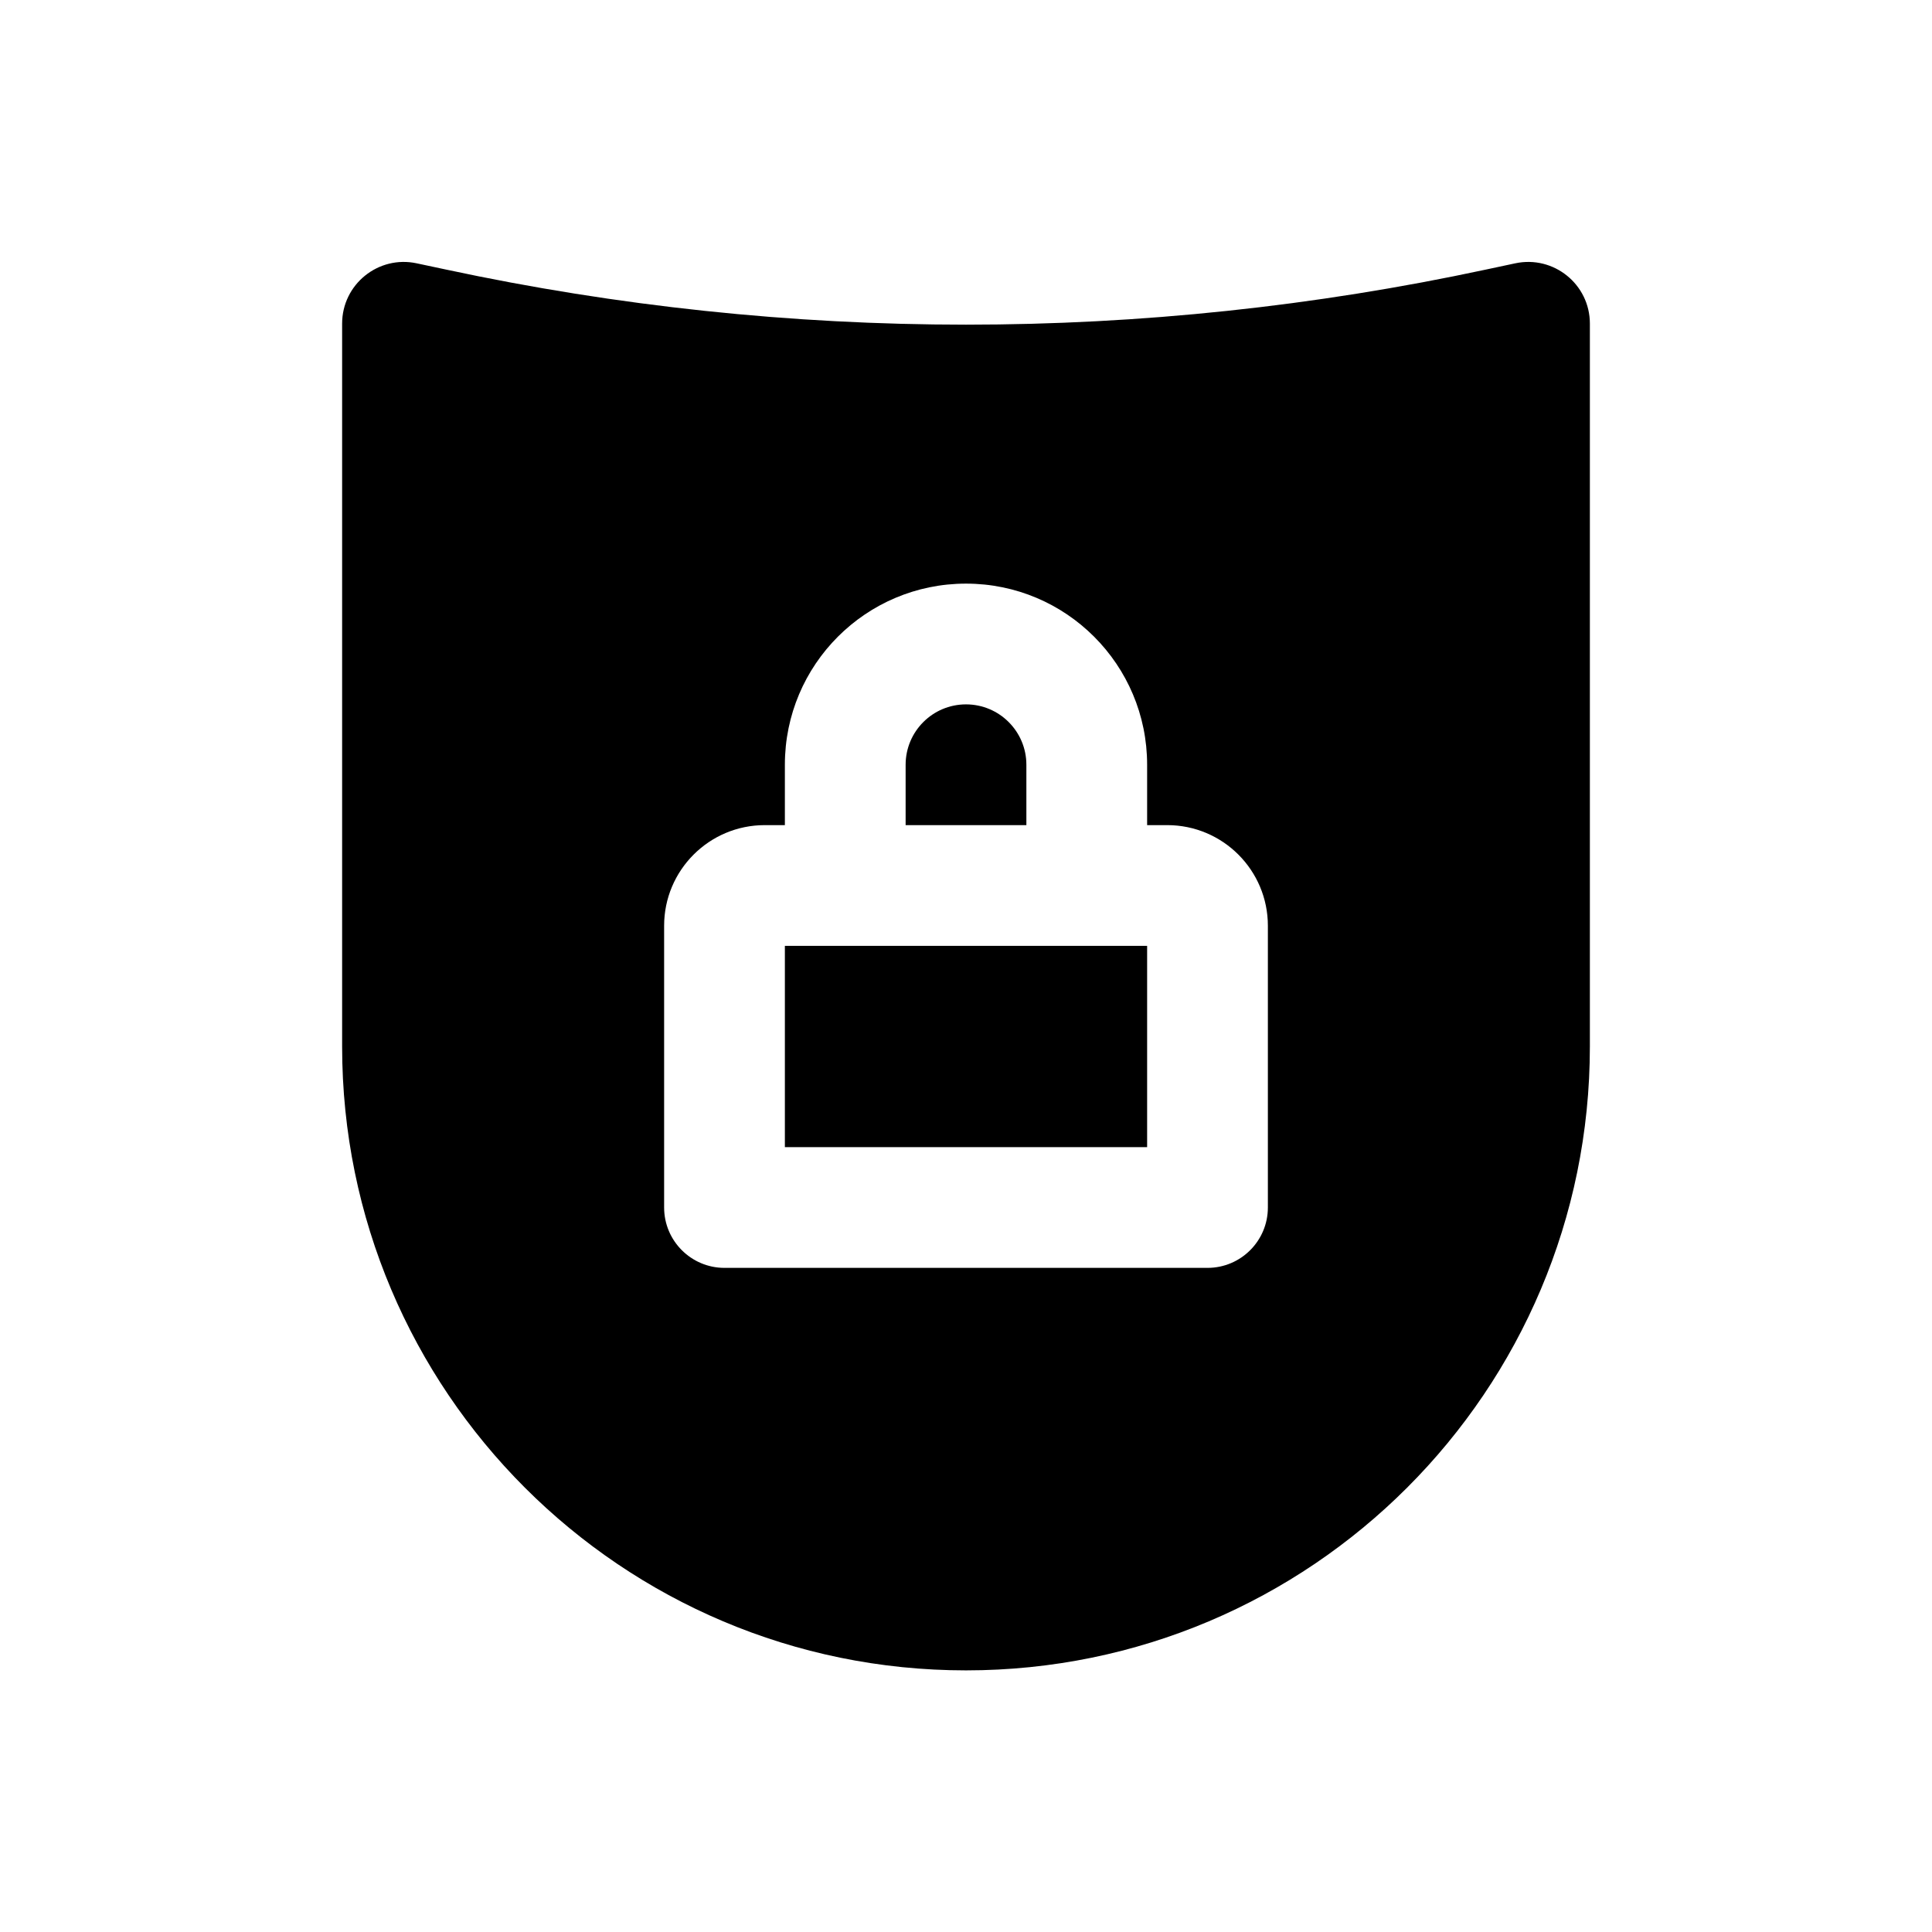 <svg width="1em" height="1em" viewBox="0 0 24 24" fill="none" xmlns="http://www.w3.org/2000/svg">
<path fill-rule="evenodd" clip-rule="evenodd" d="M18.823 3.271C19.3 3.169 19.75 3.532 19.75 4.02V13C19.75 17.28 16.28 20.75 12 20.75C7.72 20.75 4.25 17.28 4.25 13V4.02C4.25 3.532 4.7 3.169 5.176 3.271L5.543 3.349C9.799 4.261 14.201 4.261 18.457 3.349L18.823 3.271ZM8.25 11.5C8.25 10.81 8.81 10.25 9.5 10.25H9.75V9.5C9.75 8.257 10.757 7.25 12 7.25C13.243 7.25 14.25 8.257 14.25 9.5V10.25H14.5C15.19 10.25 15.75 10.81 15.75 11.5V15C15.75 15.414 15.414 15.75 15 15.75H9C8.586 15.75 8.25 15.414 8.25 15V11.5ZM12.75 10.25V9.5C12.75 9.086 12.414 8.75 12 8.75C11.586 8.75 11.25 9.086 11.25 9.5V10.25H12.75ZM9.75 11.75V14.25H14.25V11.75H9.75Z" fill="currentColor"/>
</svg>

